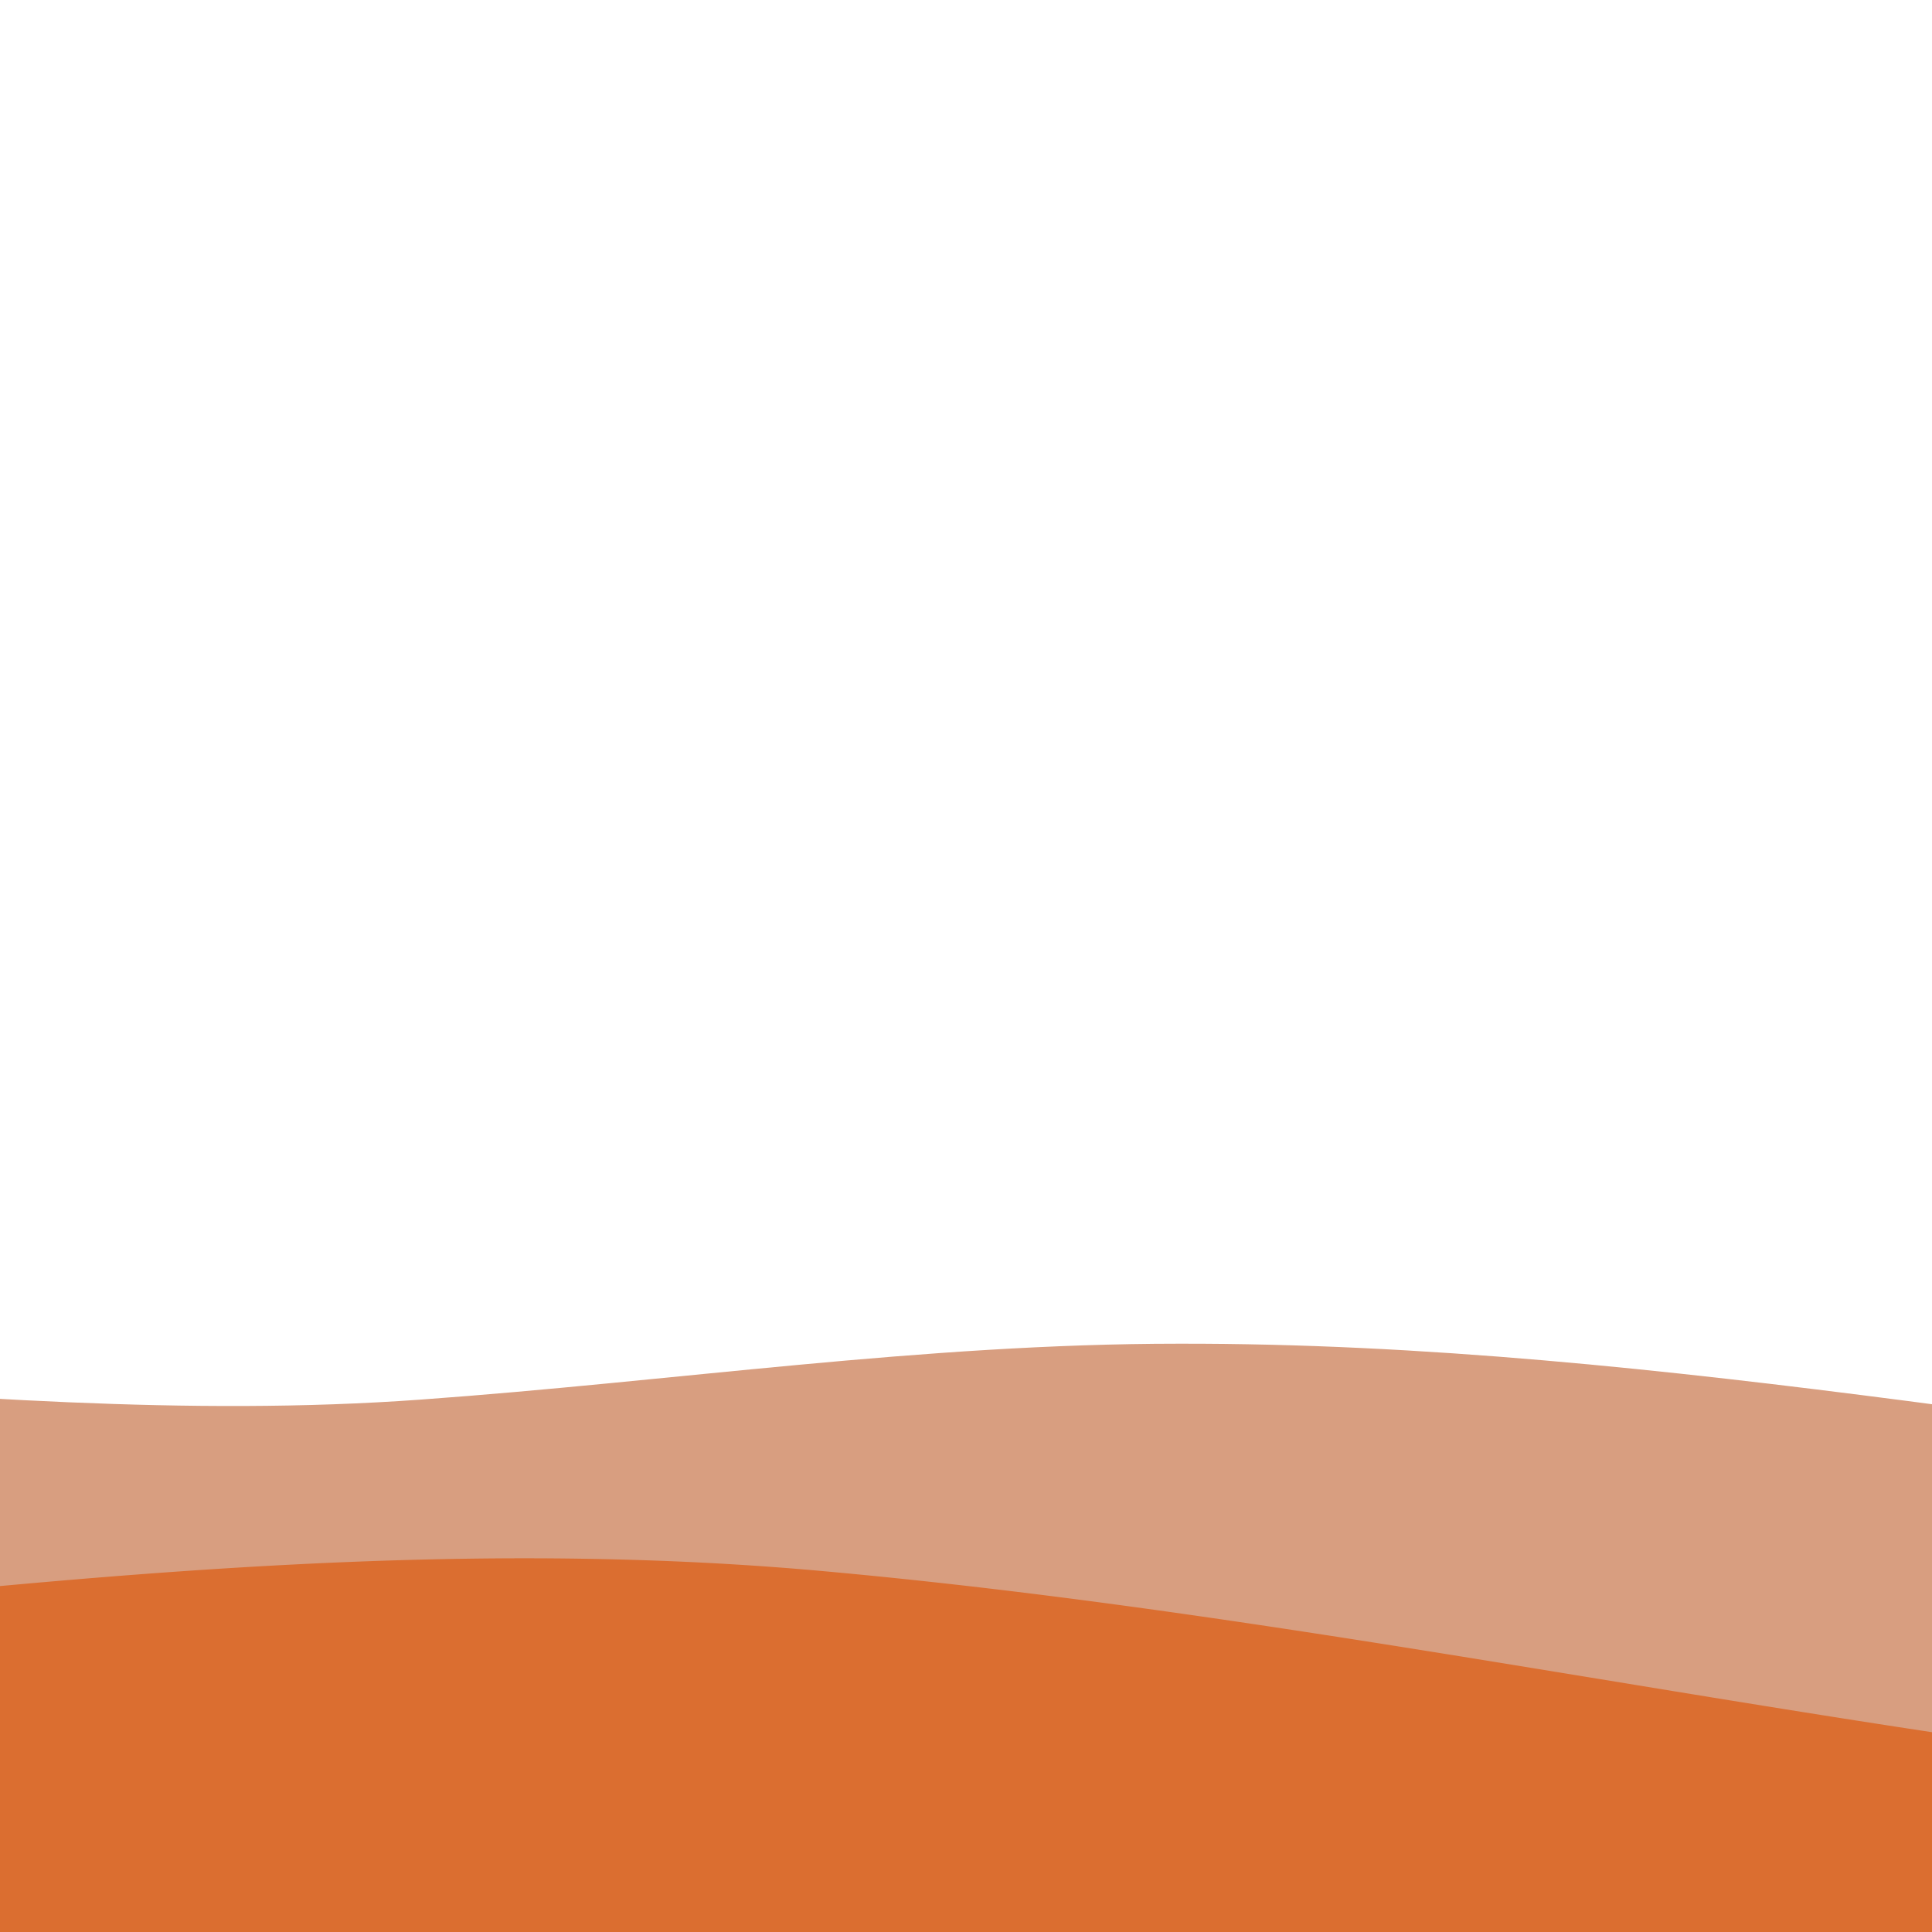 <svg xmlns="http://www.w3.org/2000/svg" viewBox="0 0 200 200">
  <path d="M400 200v-48.66c-18.52 1.31-88.93 5.88-127.41 2.75C222.22 150 172.68 139 122 139.1c-26.46 0-52.23 3.9-78.5 5.79-24 1.74-48.77-.31-72.77-2.1-22.1-1.65-40.22-5.47-62.73-5.74-20.78-.26-41 4-61.08 6.46-38.56 4.68-78 3.28-116.76-2.56-48.55-7.31-93.87-10-142.71-3.36-43.9 5.95-83.62 20.37-128 8.11-12.51-3.45-47-7.17-59.45-8.44V200z" fill="#d89e80"/>
  <path d="M400 184.85a154.85 154.85 0 0 0-16.32-3.32c-22.28-2.56-42.83-2.26-65.11-1.43-36.54 1.36-74.77 5.58-110.79.37-40.95-5.93-81.55-14.14-122.83-17.85-65.44-5.89-132.11 10-197.9 11-79 1.19-155.15-21.14-233.55-20.48-81.08.67-173.79 52.9-253.5 19.44V200H400zm-899.32.43l.59-.06z" fill="#db6e30"/>
</svg>